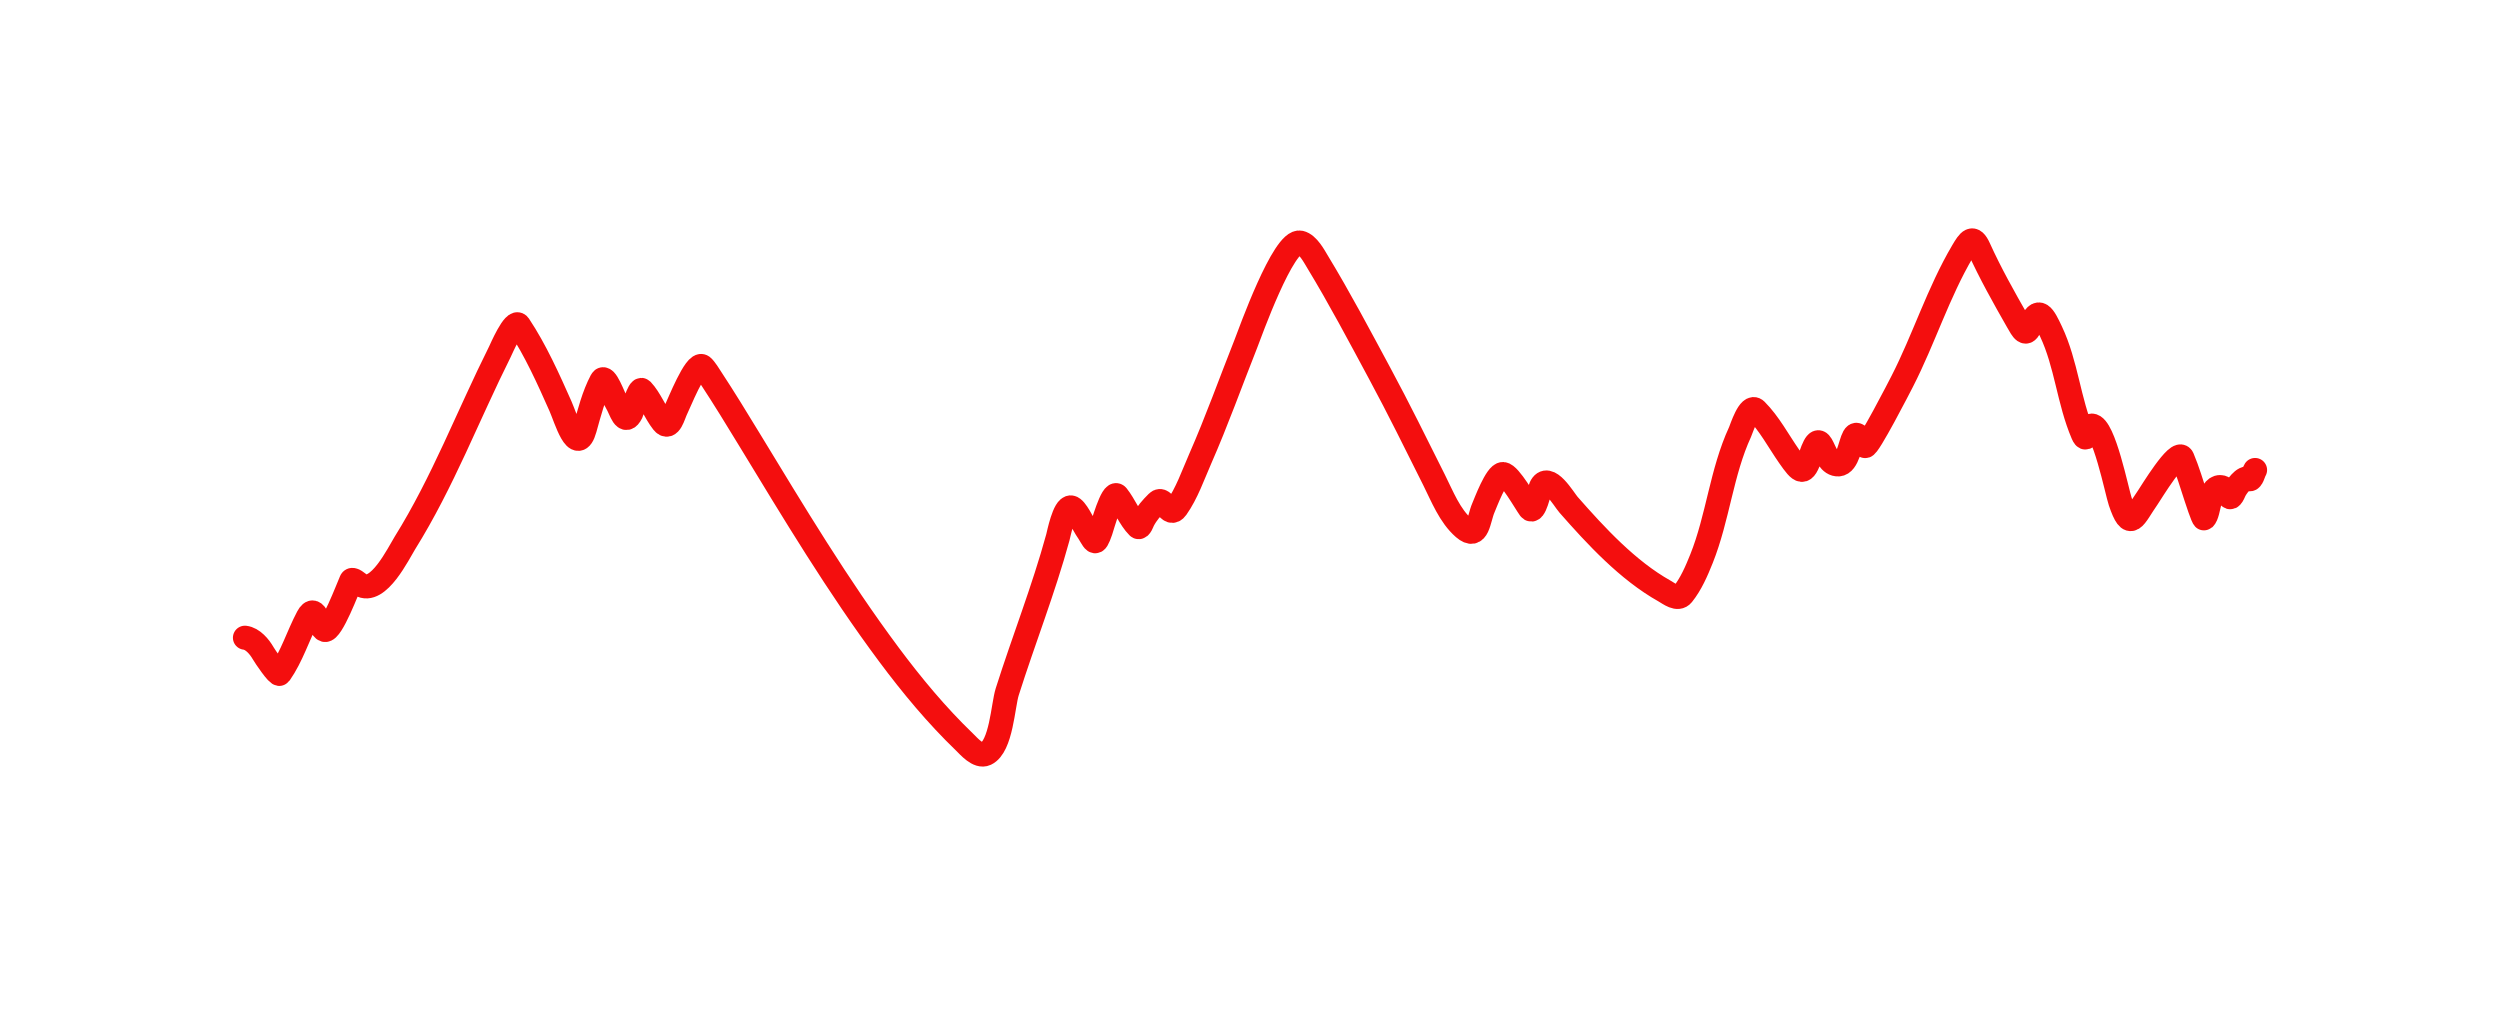 <svg width="104" height="42" viewBox="0 0 104 42" fill="none" xmlns="http://www.w3.org/2000/svg">
<path d="M10.189 26.529C10.513 26.565 10.798 26.91 10.945 27.169C11.011 27.286 11.571 28.122 11.636 28.028C12.145 27.302 12.397 26.442 12.806 25.67C13.137 25.044 13.274 26.142 13.51 26.206C13.791 26.283 14.472 24.465 14.608 24.158C14.662 24.036 14.902 24.27 14.983 24.32C15.728 24.778 16.588 22.998 16.844 22.588C18.422 20.057 19.47 17.284 20.798 14.628C20.833 14.559 21.396 13.243 21.587 13.529C22.274 14.56 22.817 15.774 23.318 16.902C23.537 17.395 23.999 19.006 24.326 17.845C24.517 17.168 24.694 16.452 25.024 15.829C25.183 15.53 25.532 16.563 25.657 16.76C25.838 17.045 25.983 17.737 26.265 17.173C26.312 17.078 26.588 16.108 26.704 16.23C27.046 16.591 27.252 17.157 27.57 17.561C27.863 17.934 28.018 17.233 28.125 17.031C28.224 16.846 28.936 15.027 29.217 15.241C29.329 15.327 29.531 15.659 29.566 15.713C30.122 16.558 30.649 17.421 31.175 18.285C33.023 21.321 34.851 24.373 36.977 27.227C37.936 28.514 38.967 29.757 40.124 30.871C40.301 31.042 40.696 31.51 41.009 31.362C41.655 31.058 41.721 29.345 41.901 28.778C42.583 26.624 43.409 24.54 44.007 22.355C44.041 22.232 44.27 21.064 44.557 21.108C44.762 21.14 45.06 21.808 45.17 21.968C45.55 22.516 45.535 22.813 45.791 22.084C45.846 21.925 46.275 20.373 46.476 20.624C46.787 21.013 46.998 21.573 47.341 21.916C47.425 22 47.528 21.696 47.548 21.657C47.713 21.345 47.898 21.14 48.143 20.895C48.428 20.609 48.619 21.587 48.944 21.128C49.37 20.525 49.632 19.762 49.926 19.092C50.618 17.518 51.193 15.902 51.826 14.305C51.986 13.898 53.397 9.931 54.093 10.092C54.412 10.165 54.669 10.659 54.811 10.893C55.728 12.403 56.558 13.978 57.395 15.532C58.183 16.994 58.914 18.48 59.657 19.965C59.994 20.638 60.309 21.459 60.897 21.968C61.493 22.483 61.5 21.602 61.711 21.121C61.791 20.939 62.248 19.704 62.526 19.719C62.803 19.734 63.465 20.922 63.637 21.154C63.833 21.418 64.029 20.417 64.096 20.268C64.391 19.613 65.058 20.777 65.252 20.998C66.396 22.3 67.714 23.727 69.239 24.584C69.446 24.701 69.792 24.985 69.995 24.733C70.343 24.301 70.579 23.75 70.783 23.241C71.465 21.536 71.617 19.636 72.385 17.974C72.446 17.844 72.772 16.784 73.051 17.064C73.6 17.613 73.986 18.351 74.427 18.983C74.914 19.68 75.04 19.791 75.319 18.97C75.823 17.486 75.755 19.359 76.482 19.319C76.872 19.297 76.966 18.451 77.122 18.175C77.29 17.875 77.432 18.435 77.587 18.556C77.705 18.648 79.039 16.047 79.131 15.868C80.036 14.1 80.634 12.167 81.645 10.454C81.907 10.009 82.071 9.765 82.323 10.324C82.79 11.358 83.363 12.376 83.925 13.361C84.143 13.743 84.279 14.016 84.462 13.549C84.796 12.693 85.021 13.152 85.321 13.788C85.963 15.145 86.058 16.687 86.646 18.058C86.845 18.524 86.851 17.703 87.014 17.703C87.519 17.703 88.066 20.468 88.203 20.869C88.633 22.133 88.761 21.534 89.353 20.688C89.469 20.522 90.609 18.627 90.787 19.047C91.011 19.574 91.175 20.145 91.356 20.688C91.364 20.713 91.652 21.604 91.692 21.567C91.925 21.355 91.874 20.262 92.358 20.262C92.756 20.262 92.668 21.092 92.952 20.43C93.01 20.295 93.354 19.787 93.553 19.926C93.676 20.012 93.745 19.651 93.811 19.551" stroke="#F40E0E" stroke-linecap="round"/>
</svg>
